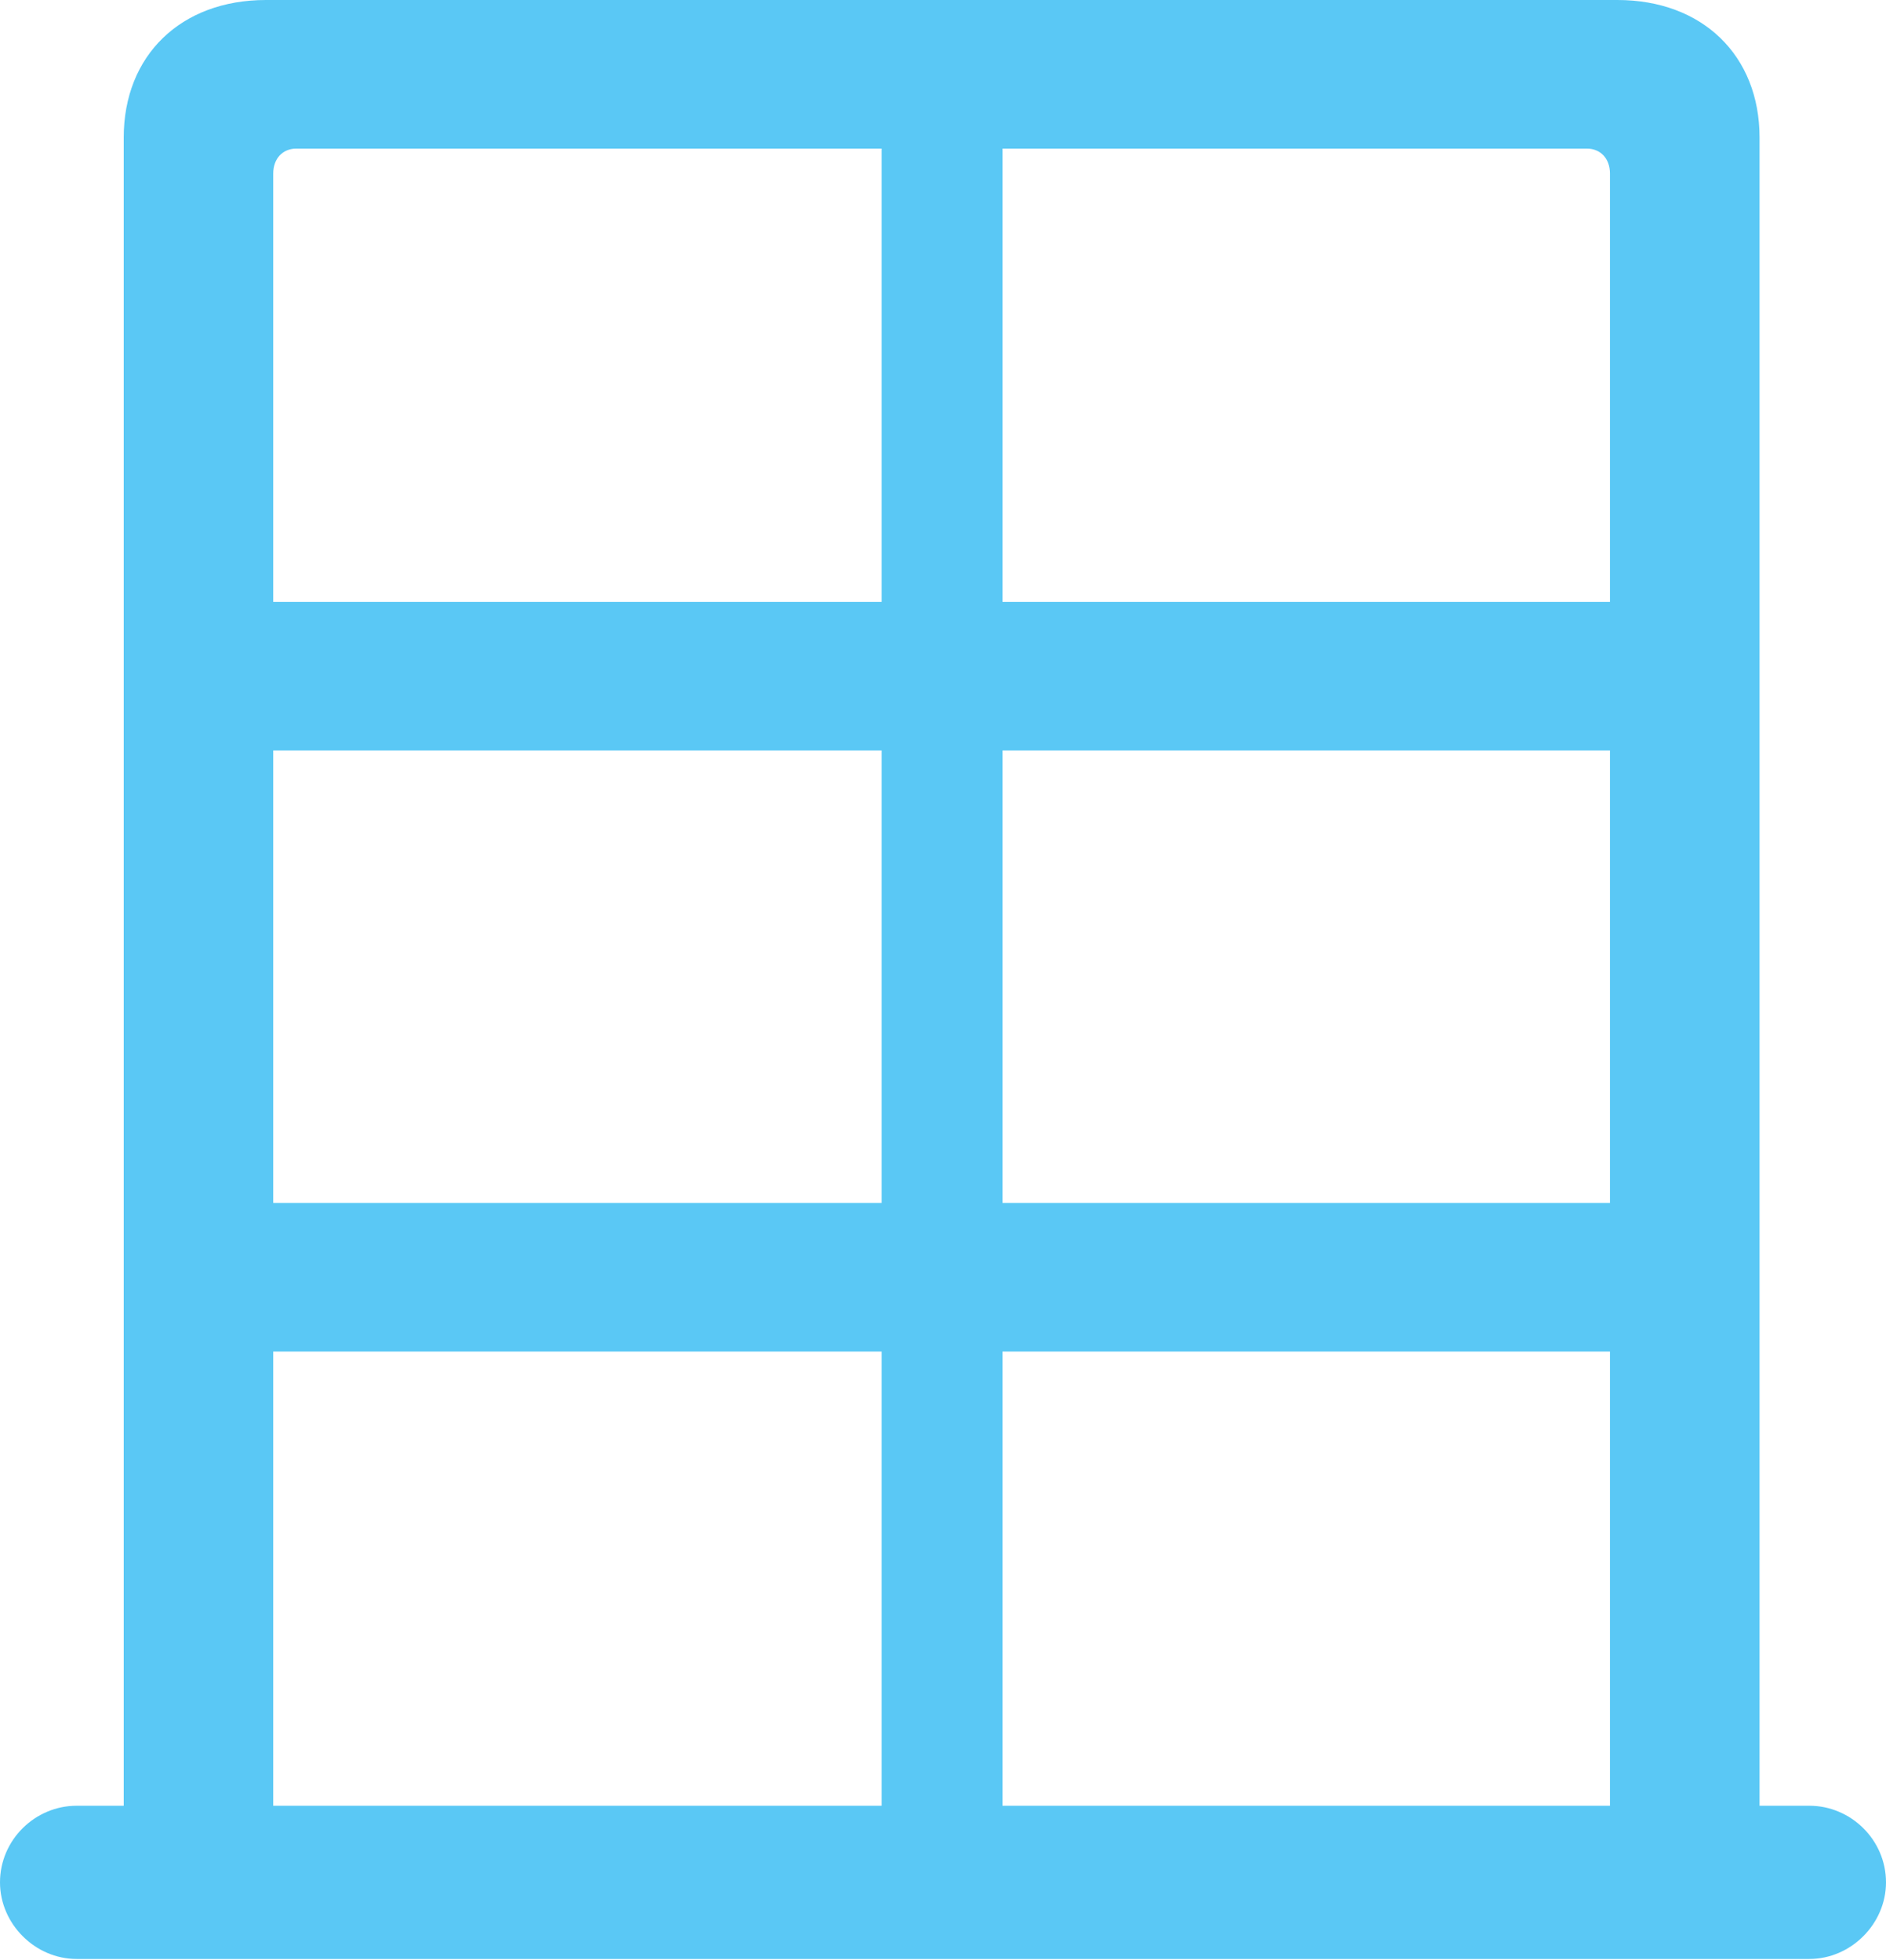 <?xml version="1.0" encoding="UTF-8"?>
<!--Generator: Apple Native CoreSVG 175.5-->
<!DOCTYPE svg
PUBLIC "-//W3C//DTD SVG 1.1//EN"
       "http://www.w3.org/Graphics/SVG/1.1/DTD/svg11.dtd">
<svg version="1.1" xmlns="http://www.w3.org/2000/svg" xmlns:xlink="http://www.w3.org/1999/xlink" width="24.939" height="25.916">
 <g>
  <rect height="25.916" opacity="0" width="24.939" x="0" y="0"/>
  <path d="M0 24.89C0 25.439 0.464 25.903 1.013 25.903L23.926 25.903C24.475 25.903 24.939 25.439 24.939 24.89C24.939 24.329 24.475 23.877 23.926 23.877L23.267 23.877L23.267 1.819C23.267 0.732 22.51 0 21.387 0L3.516 0C2.393 0 1.636 0.732 1.636 1.819L1.636 23.877L1.013 23.877C0.464 23.877 0 24.329 0 24.89ZM3.613 23.877L3.613 17.871L11.658 17.871L11.658 23.877ZM3.613 15.906L3.613 9.924L11.658 9.924L11.658 15.906ZM3.613 7.959L3.613 2.295C3.613 2.1 3.735 1.965 3.918 1.965L11.658 1.965L11.658 7.959ZM13.257 23.877L13.257 17.871L21.289 17.871L21.289 23.877ZM13.257 15.906L13.257 9.924L21.289 9.924L21.289 15.906ZM13.257 7.959L13.257 1.965L20.984 1.965C21.167 1.965 21.289 2.1 21.289 2.295L21.289 7.959Z" fill="#5ac8f5"/>
 </g>
</svg>
